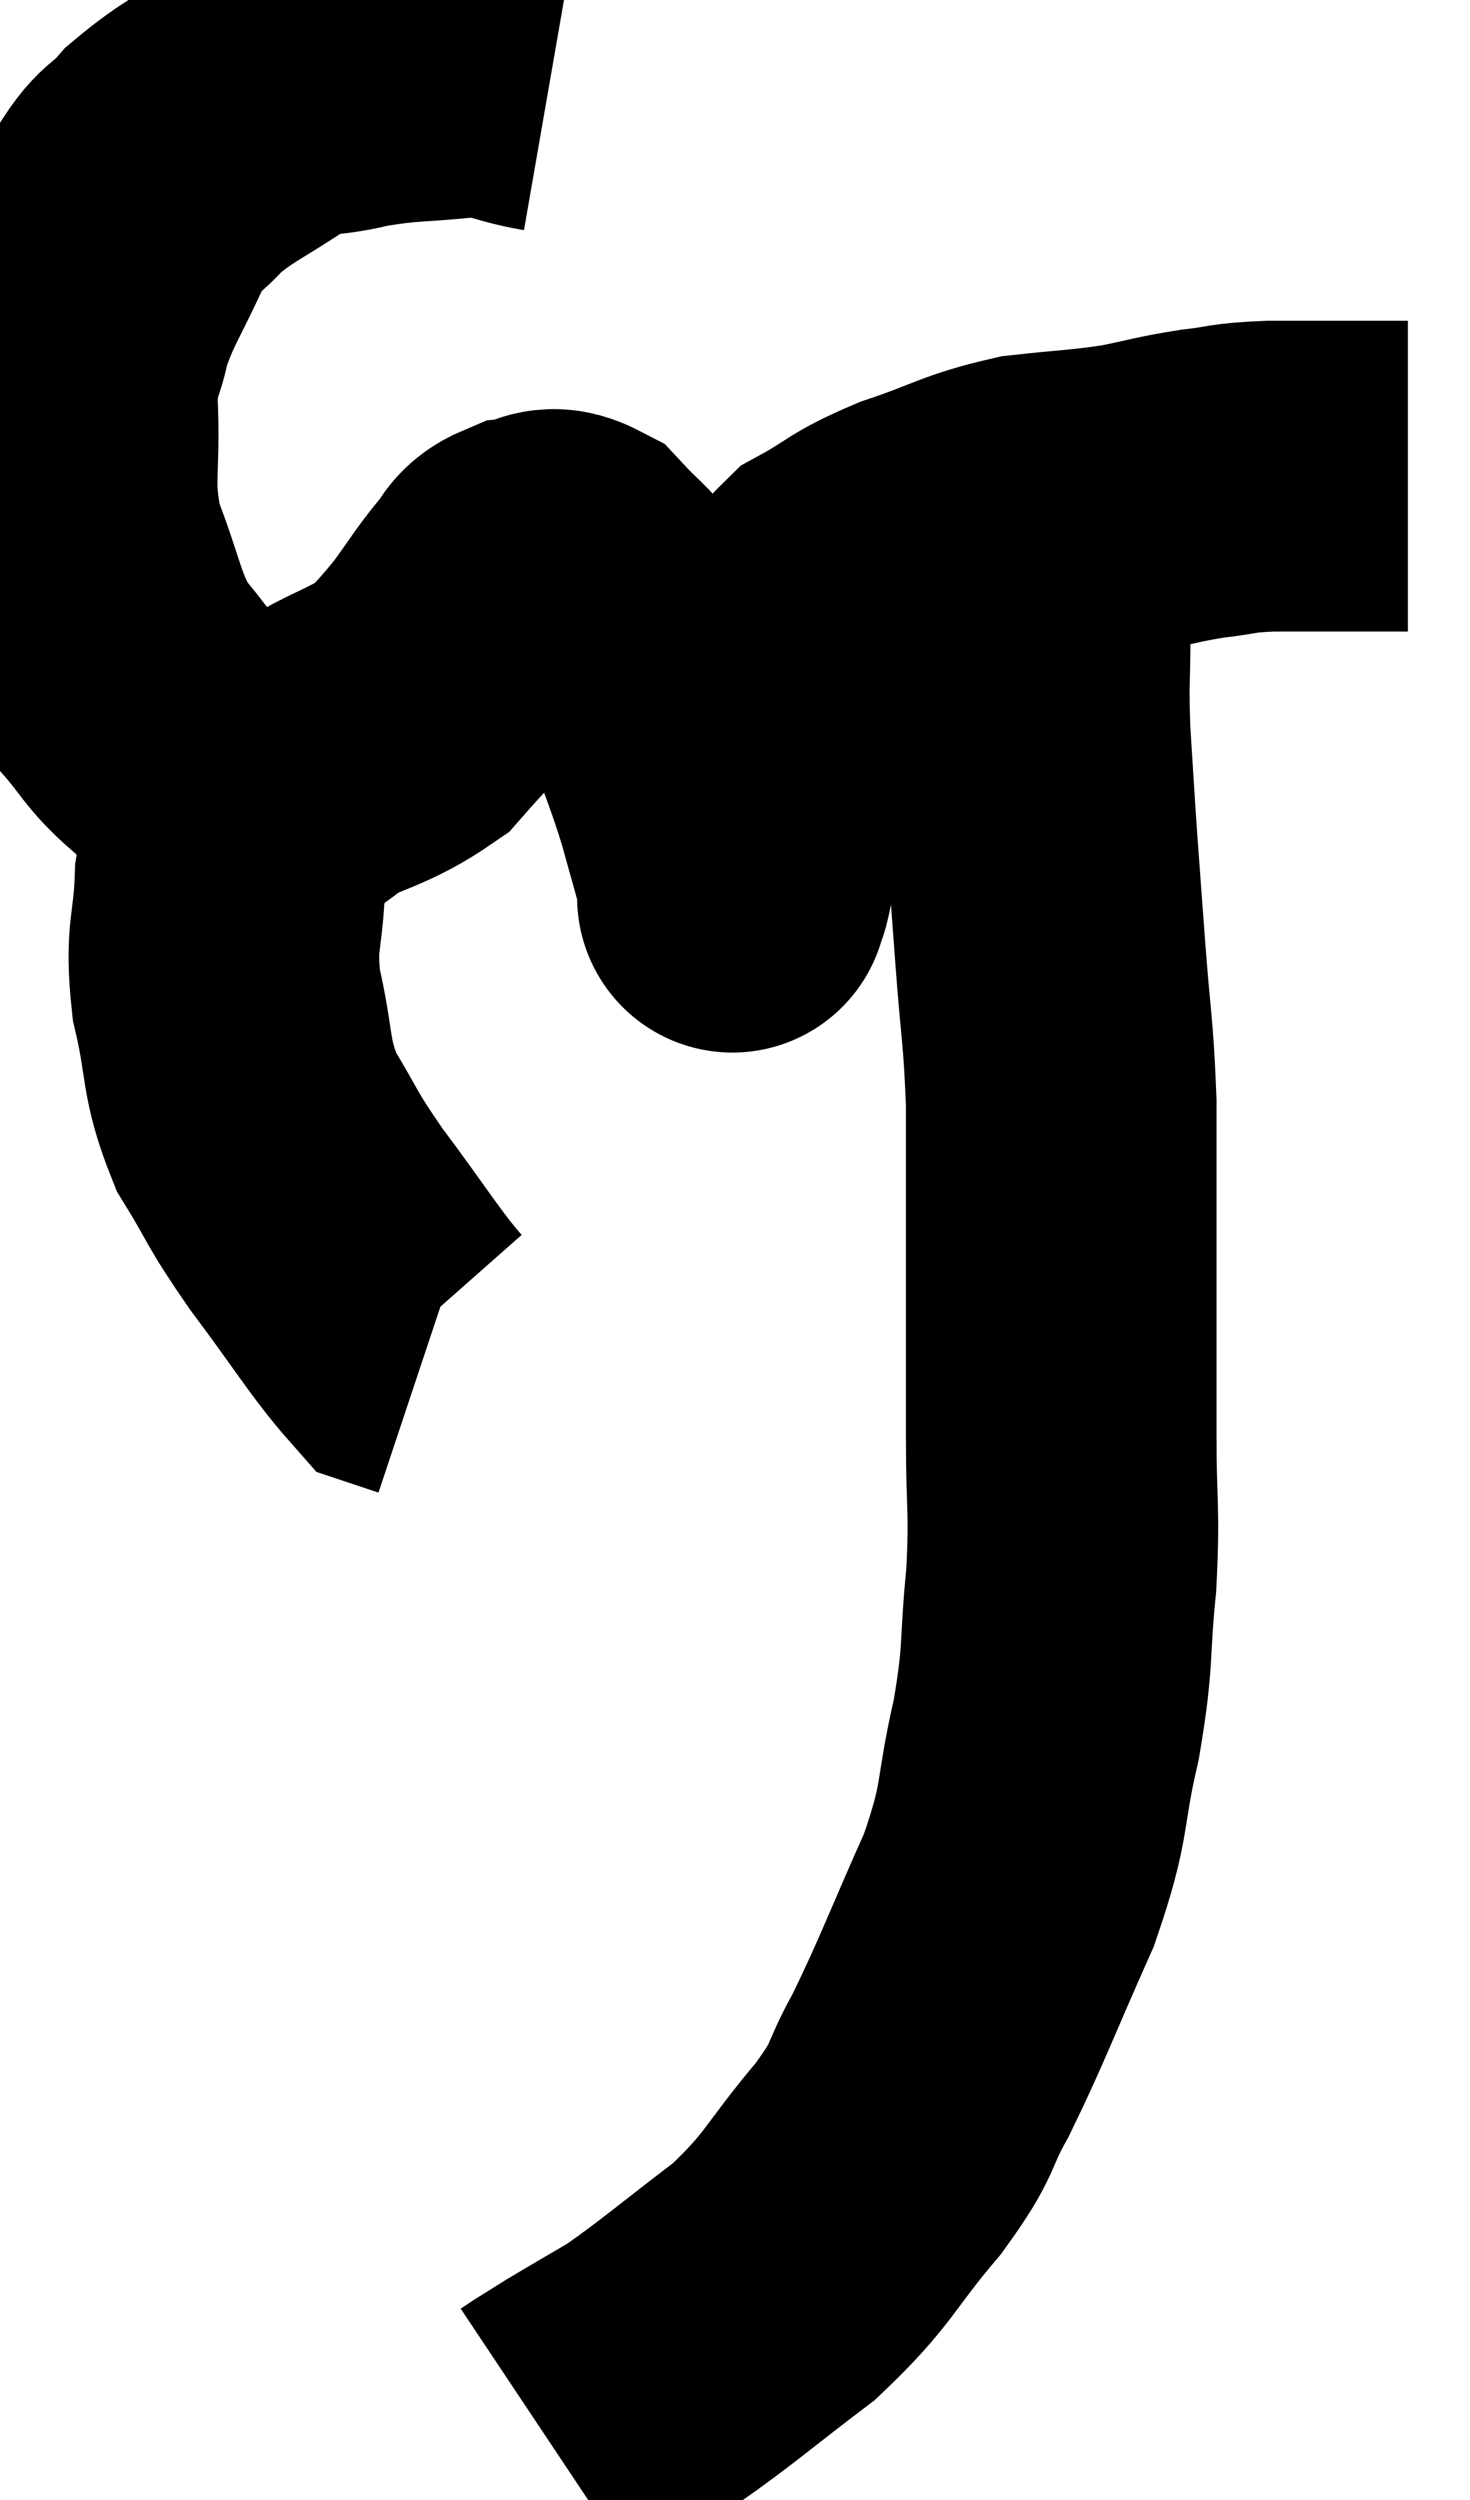 <svg xmlns="http://www.w3.org/2000/svg" viewBox="8.417 5.96 23.663 40.22" width="23.663" height="40.22"><path d="M 17.28 7.2 C 16.59 7.08, 16.68 6.975, 15.9 6.96 C 15.03 7.05, 14.955 7.005, 14.16 7.14 C 13.44 7.32, 13.455 7.155, 12.72 7.5 C 11.97 8.01, 11.79 8.04, 11.22 8.52 C 10.83 8.97, 10.83 8.76, 10.44 9.42 C 10.05 10.29, 9.915 10.41, 9.66 11.16 C 9.54 11.79, 9.45 11.52, 9.42 12.42 C 9.48 13.59, 9.315 13.68, 9.54 14.76 C 9.93 15.75, 9.9 15.99, 10.32 16.74 C 10.77 17.25, 10.755 17.355, 11.22 17.76 C 11.7 18.06, 11.715 18.21, 12.18 18.36 C 12.63 18.36, 12.39 18.585, 13.08 18.36 C 14.01 17.91, 14.265 17.925, 14.94 17.46 C 15.36 16.98, 15.405 16.965, 15.78 16.5 C 16.11 16.05, 16.17 15.93, 16.44 15.6 C 16.65 15.39, 16.575 15.3, 16.86 15.18 C 17.22 15.15, 17.205 14.925, 17.58 15.12 C 17.97 15.54, 17.925 15.42, 18.36 15.96 C 18.84 16.62, 18.945 16.56, 19.32 17.28 C 19.59 18.06, 19.635 18.12, 19.86 18.84 C 20.04 19.5, 20.13 19.785, 20.22 20.16 C 20.22 20.25, 20.22 20.295, 20.22 20.34 C 20.22 20.34, 20.19 20.46, 20.22 20.34 C 20.28 20.1, 20.22 20.475, 20.34 19.86 C 20.52 18.87, 20.55 18.615, 20.7 17.88 C 20.82 17.4, 20.655 17.52, 20.94 16.92 C 21.39 16.2, 21.285 16.02, 21.84 15.48 C 22.5 15.12, 22.38 15.09, 23.16 14.76 C 24.06 14.46, 24.105 14.355, 24.96 14.16 C 25.77 14.07, 25.875 14.085, 26.58 13.98 C 27.18 13.86, 27.21 13.83, 27.78 13.74 C 28.32 13.68, 28.185 13.65, 28.86 13.62 C 29.67 13.62, 30 13.62, 30.48 13.62 C 30.63 13.62, 30.63 13.62, 30.78 13.62 L 31.08 13.62" fill="none" stroke="black" stroke-width="5"></path><path d="M 14.82 17.46 C 14.16 17.82, 14.07 17.79, 13.5 18.18 C 13.02 18.6, 12.885 18.54, 12.54 19.02 C 12.33 19.56, 12.24 19.365, 12.12 20.1 C 12.09 21.03, 11.955 20.985, 12.06 21.96 C 12.3 22.98, 12.18 23.1, 12.54 24 C 13.02 24.78, 12.9 24.69, 13.5 25.56 C 14.22 26.52, 14.49 26.97, 14.94 27.48 L 15.3 27.6" fill="none" stroke="black" stroke-width="5"></path><path d="M 25.32 13.74 C 25.29 14.07, 25.32 13.8, 25.26 14.4 C 25.17 15.27, 25.125 15.3, 25.08 16.14 C 25.08 16.95, 25.05 16.89, 25.08 17.76 C 25.14 18.69, 25.14 18.75, 25.2 19.62 C 25.26 20.43, 25.245 20.22, 25.32 21.24 C 25.41 22.47, 25.455 22.515, 25.5 23.7 C 25.5 24.84, 25.5 24.63, 25.5 25.98 C 25.5 27.54, 25.5 27.75, 25.5 29.1 C 25.5 30.24, 25.56 30.21, 25.5 31.38 C 25.38 32.58, 25.47 32.535, 25.26 33.78 C 24.96 35.07, 25.125 35.01, 24.66 36.36 C 24.03 37.77, 23.925 38.1, 23.4 39.18 C 22.98 39.93, 23.19 39.81, 22.56 40.68 C 21.72 41.67, 21.795 41.79, 20.88 42.66 C 19.89 43.41, 19.65 43.635, 18.9 44.16 C 18.39 44.46, 18.255 44.535, 17.88 44.76 C 17.64 44.91, 17.52 44.985, 17.4 45.06 C 17.4 45.06, 17.445 45.03, 17.4 45.06 L 17.22 45.18" fill="none" stroke="black" stroke-width="5"></path></svg>